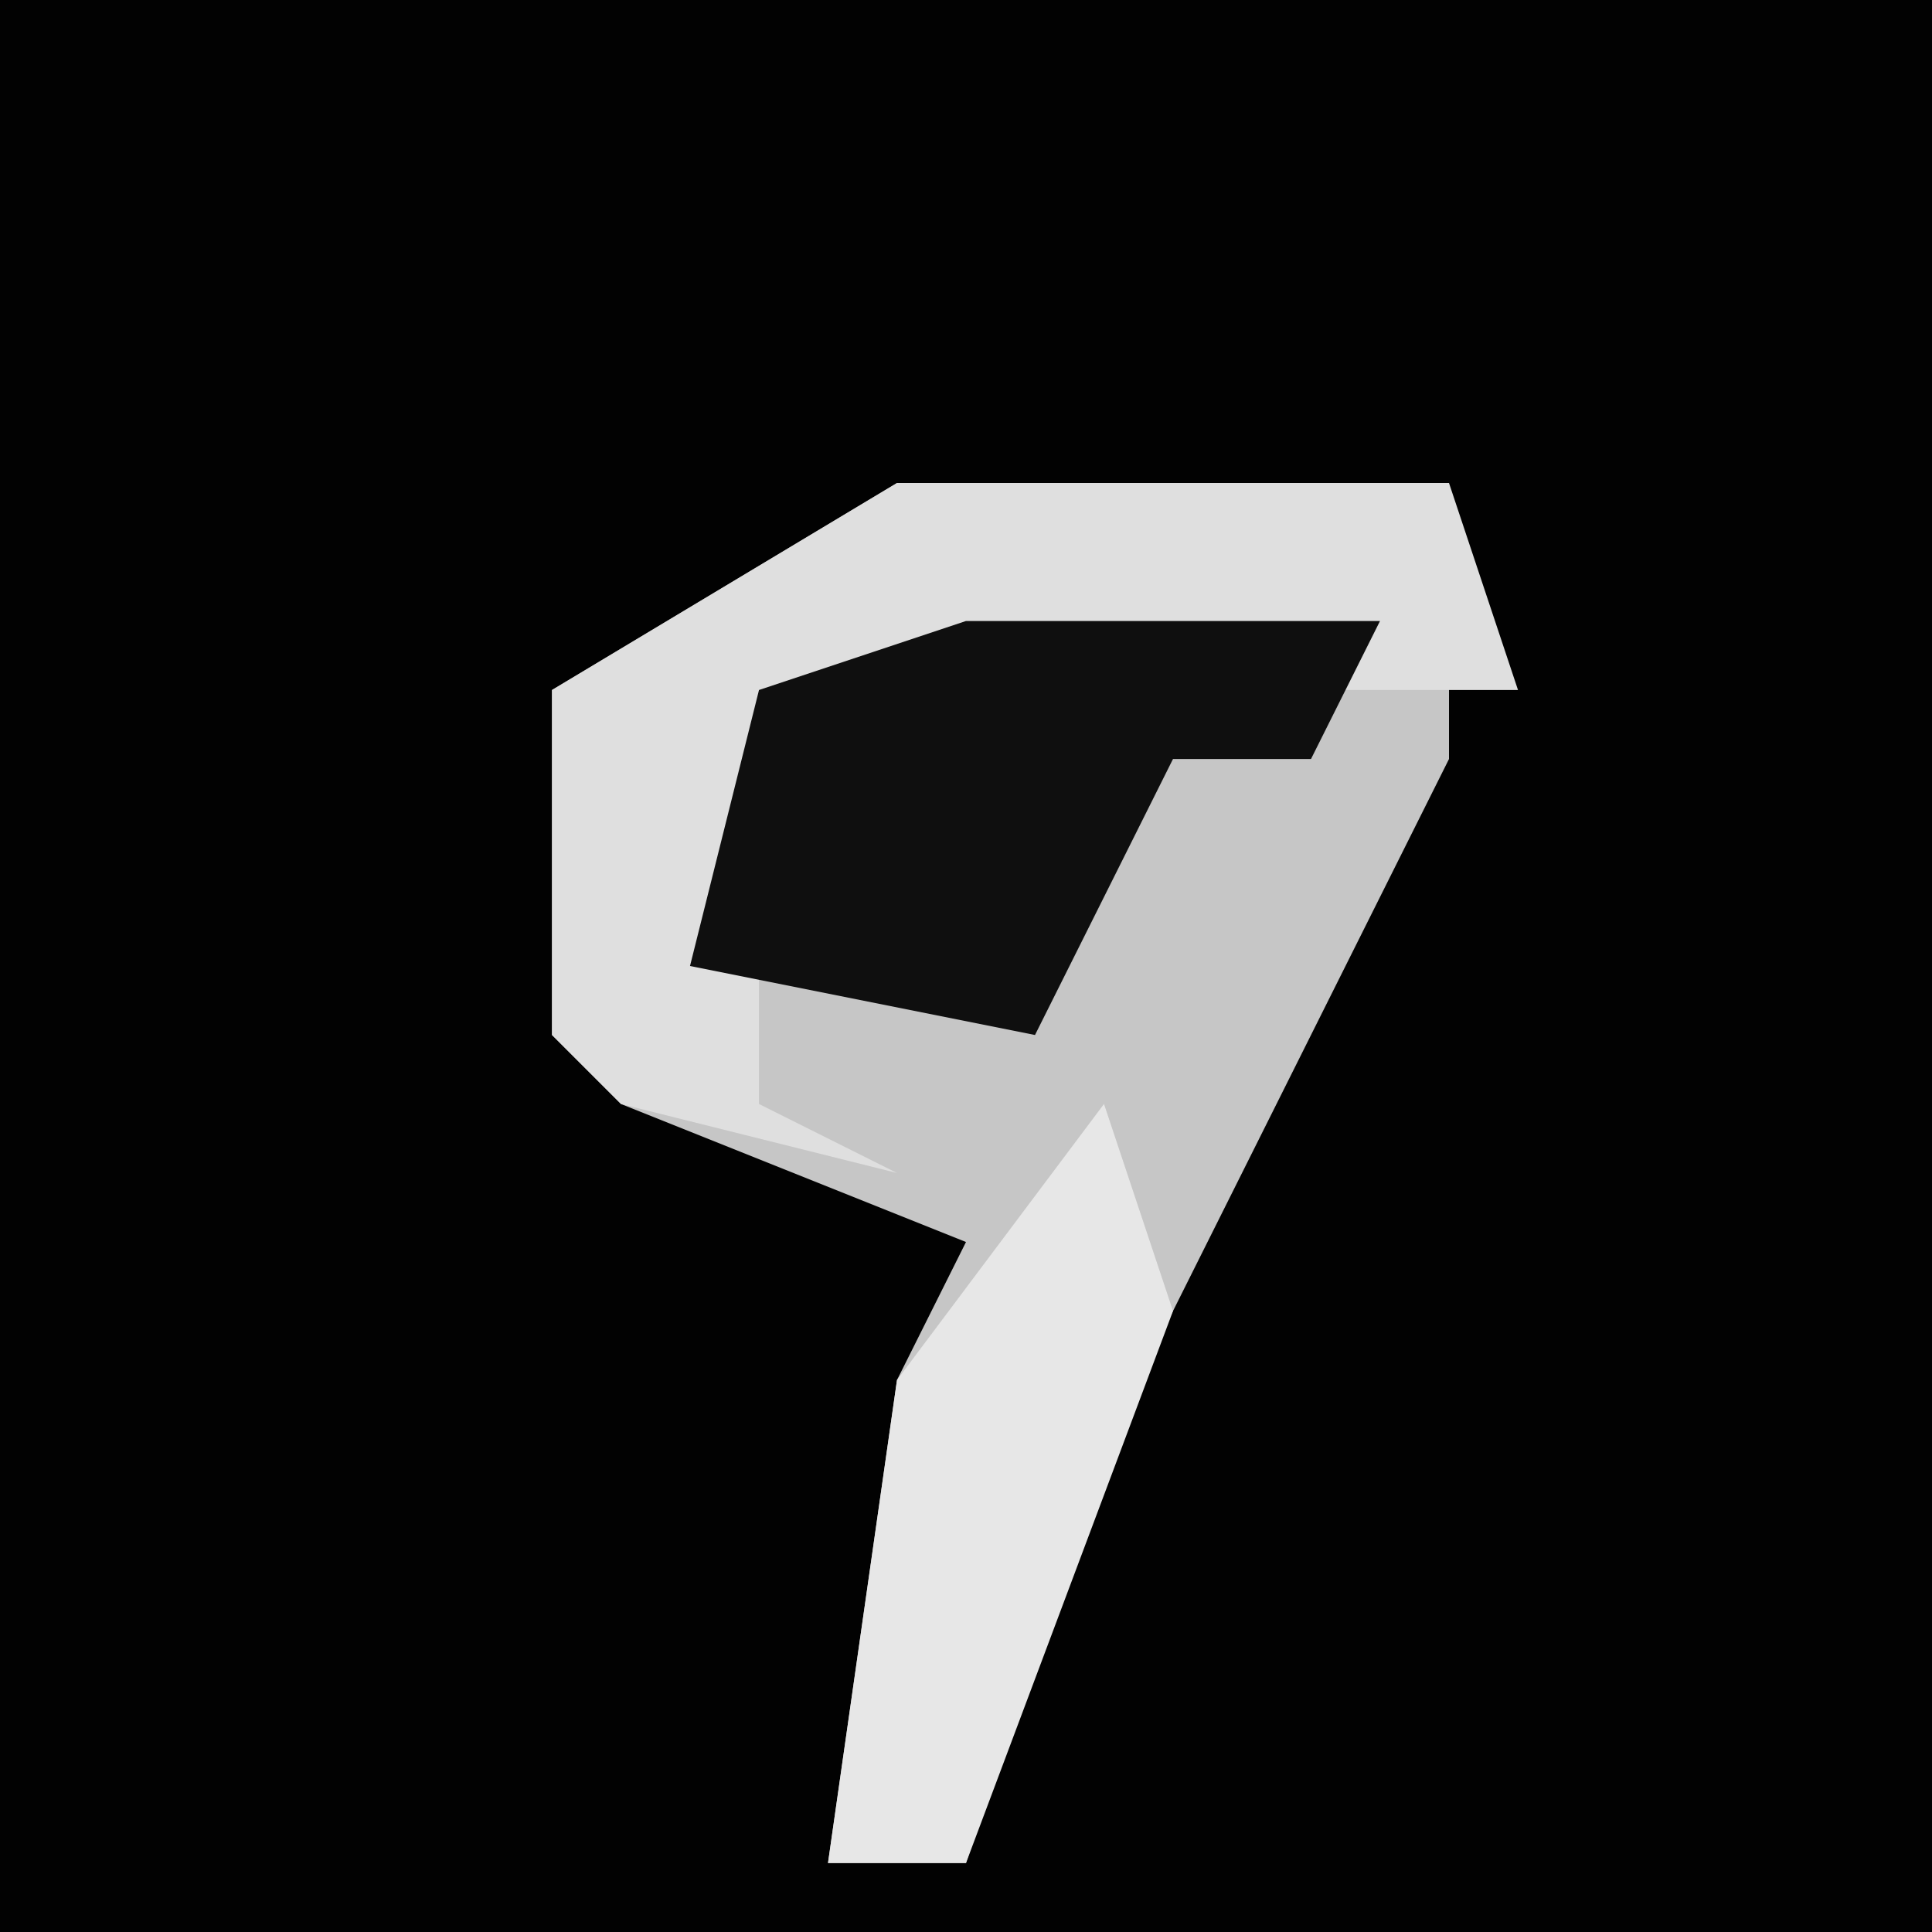 <?xml version="1.0" encoding="UTF-8"?>
<svg version="1.1" xmlns="http://www.w3.org/2000/svg" width="28" height="28">
<path d="M0,0 L28,0 L28,28 L0,28 Z " fill="#020202" transform="translate(0,0)"/>
<path d="M0,0 L8,0 L8,4 L3,14 L1,20 L-1,20 L0,13 L1,11 L-4,9 L-5,8 L-5,3 Z " fill="#C6C6C6" transform="translate(13,7)"/>
<path d="M0,0 L8,0 L9,3 L1,3 L-2,4 L-2,9 L0,10 L-4,9 L-5,8 L-5,3 Z " fill="#DFDFDF" transform="translate(13,7)"/>
<path d="M0,0 L6,0 L5,2 L3,2 L1,6 L-4,5 L-3,1 Z " fill="#0F0F0F" transform="translate(14,9)"/>
<path d="M0,0 L1,3 L-2,11 L-4,11 L-3,4 Z " fill="#E7E7E7" transform="translate(16,16)"/>
</svg>
